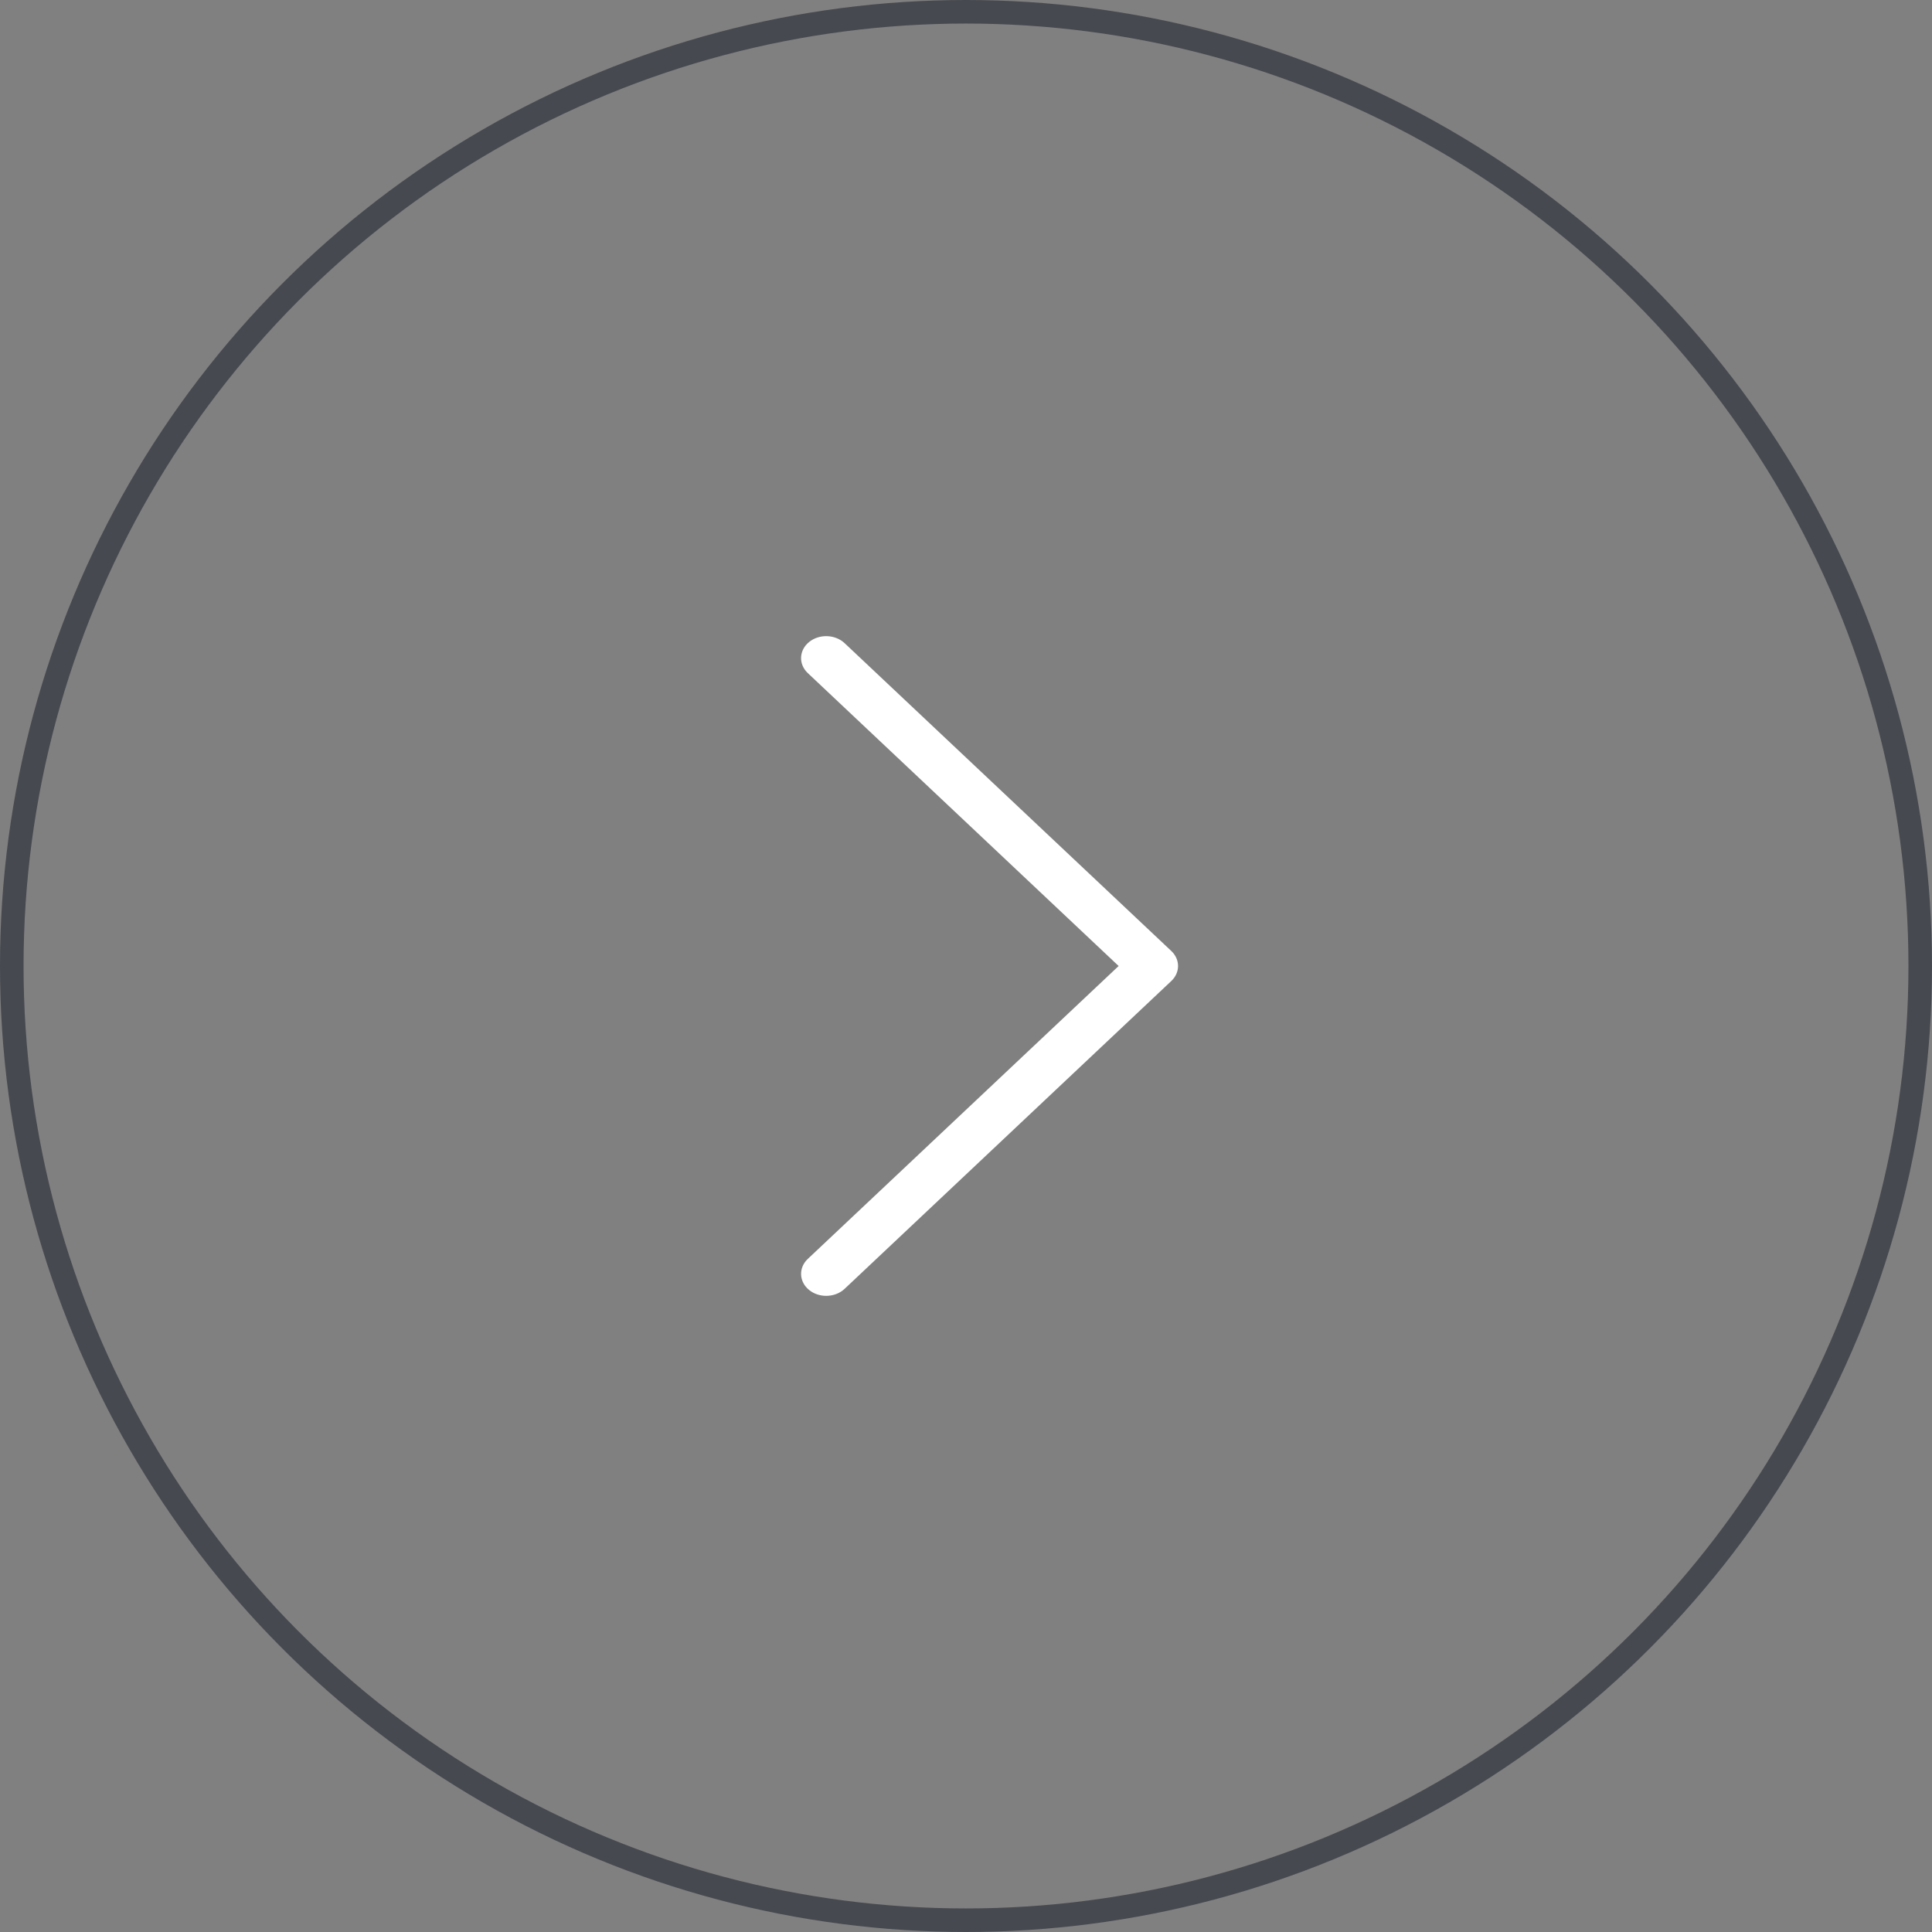 <svg width="82" height="82" viewBox="0 0 82 82" fill="none" xmlns="http://www.w3.org/2000/svg">
<rect x="0" y="0" width="82" height="82" fill="#808080" stroke="none"/>
<circle cx="41" cy="41" r="40.5" stroke="#464950"/>
<path d="M49.715 40.364L35.848 27.298C35.446 26.921 34.772 26.899 34.34 27.249C33.909 27.6 33.884 28.19 34.285 28.568L47.478 41L34.285 53.432C33.885 53.81 33.91 54.401 34.341 54.751C34.546 54.917 34.807 55 35.066 55C35.352 55 35.637 54.9 35.848 54.702L49.715 41.636C50.095 41.277 50.095 40.723 49.715 40.364Z" fill="white"/>
</svg>
